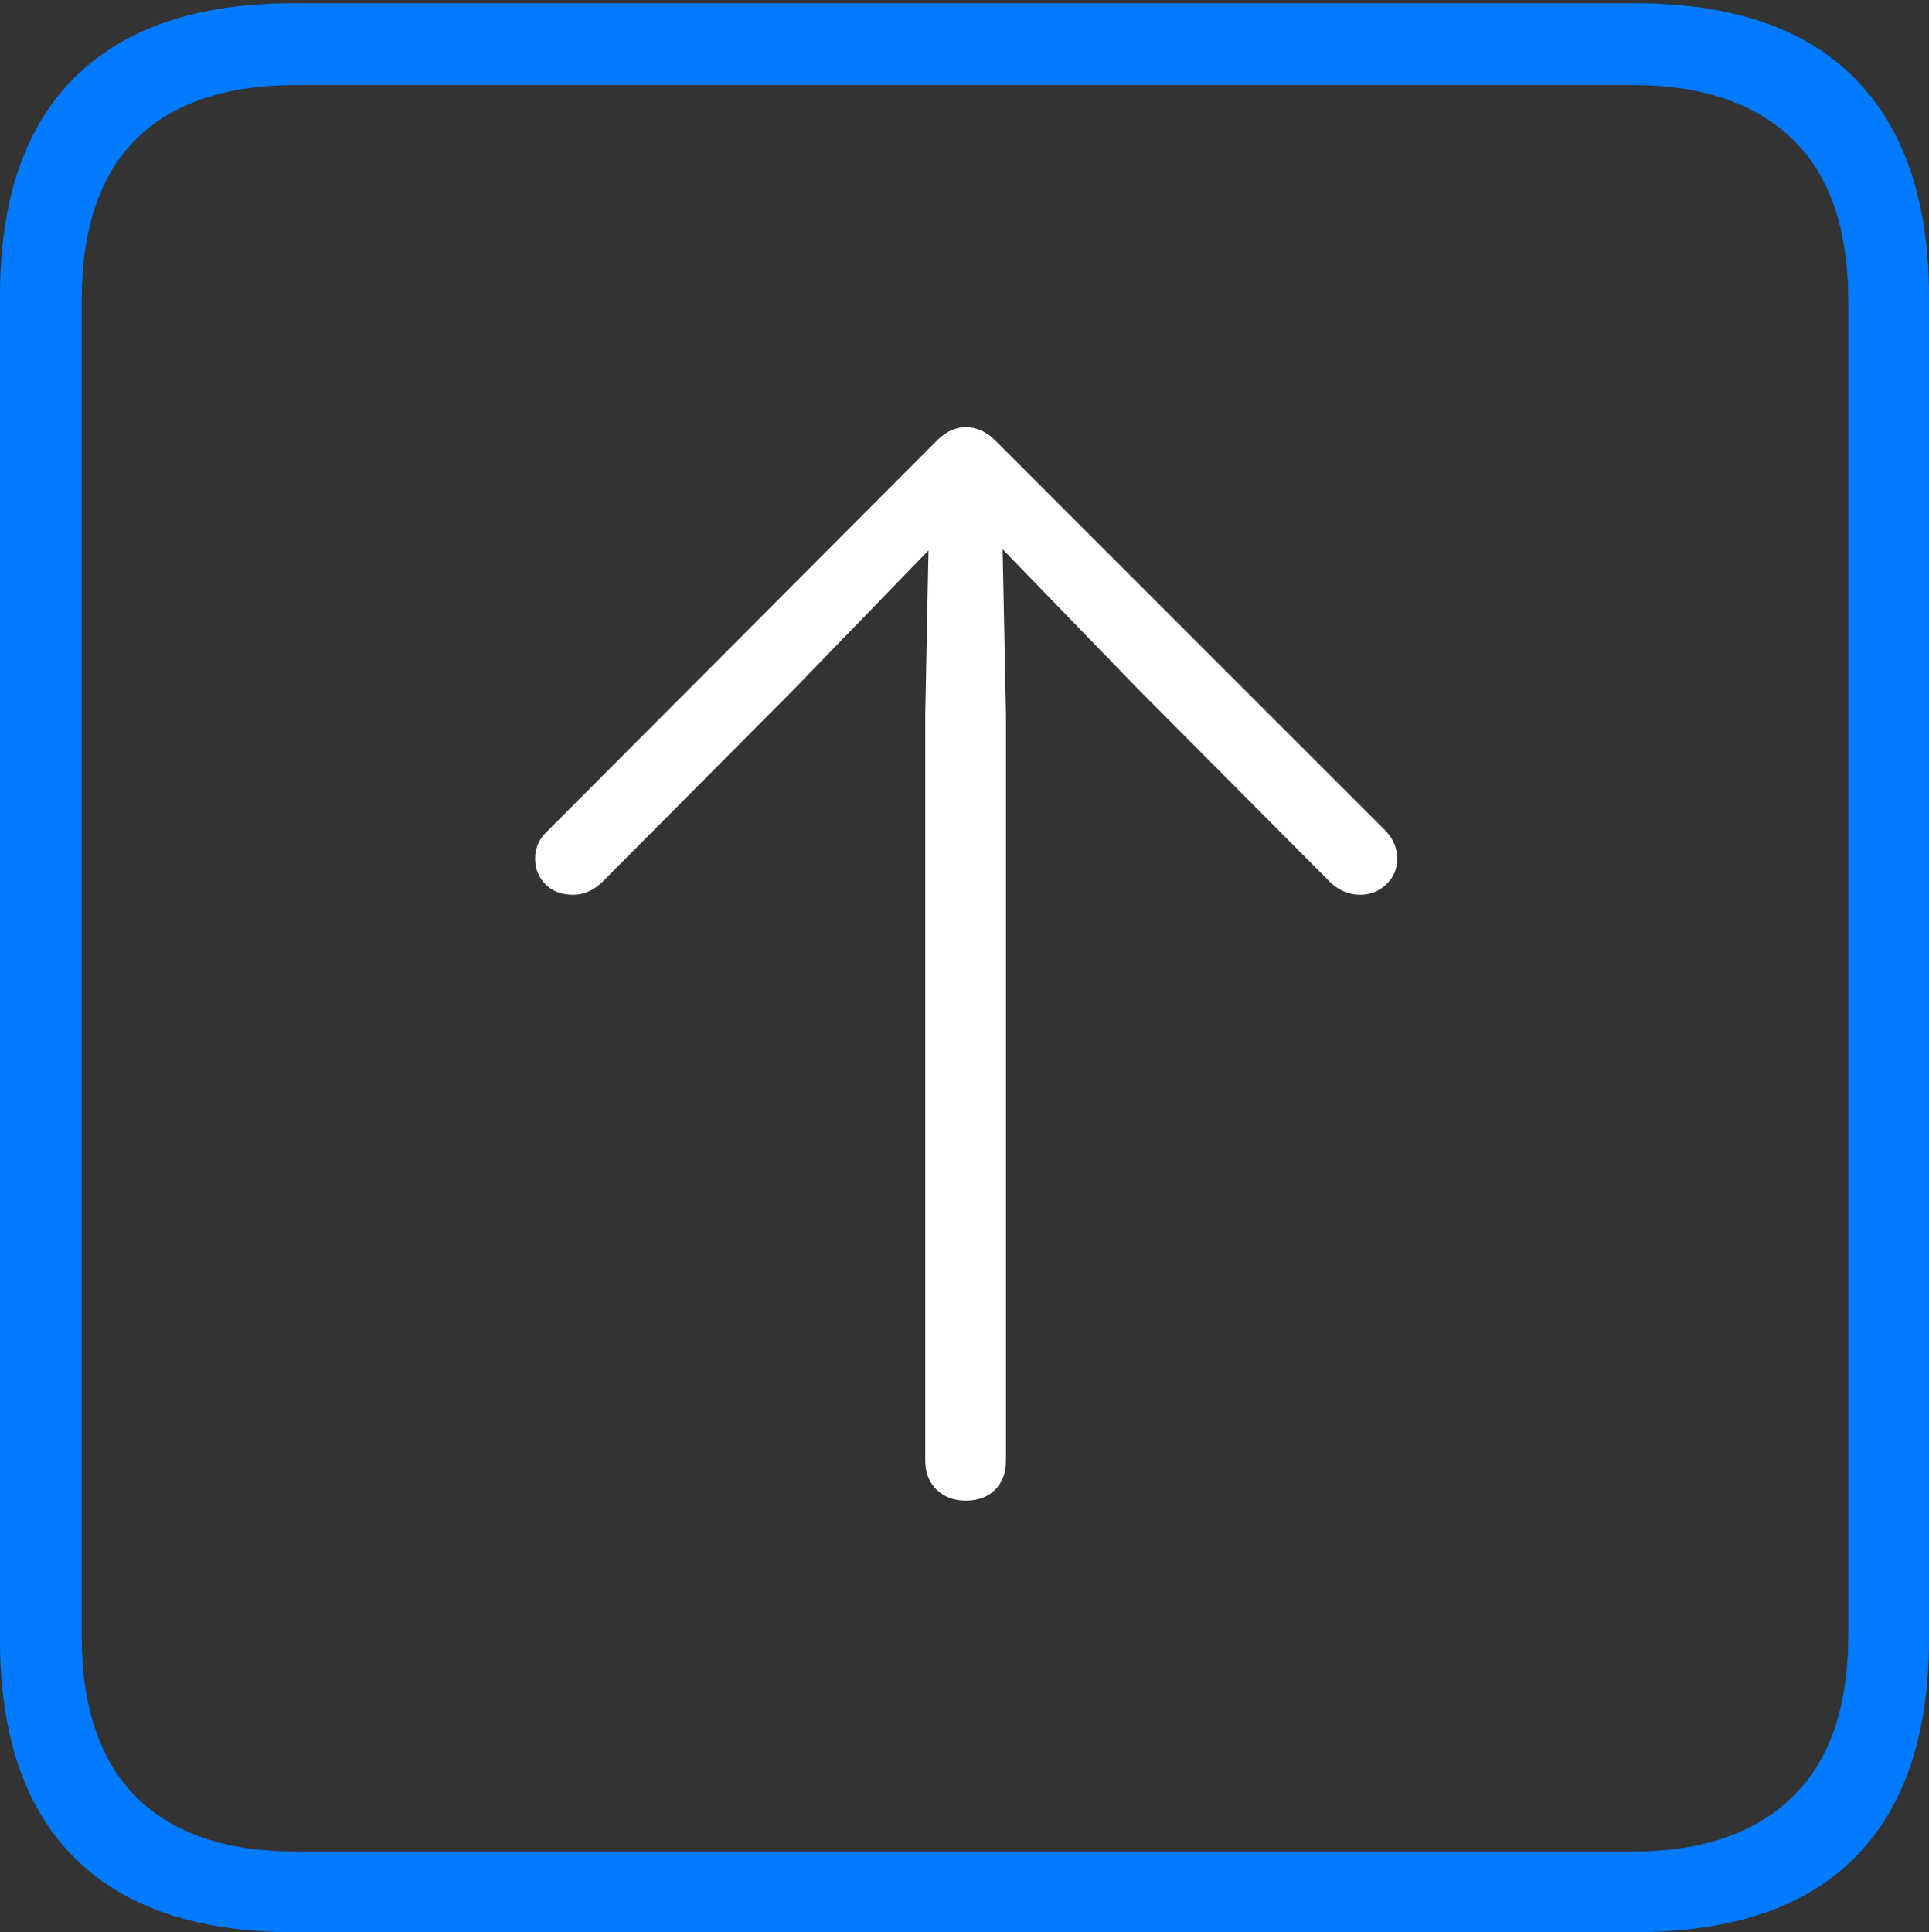 <?xml version="1.0" encoding="UTF-8"?>
<!--Generator: Apple Native CoreSVG 175-->
<!DOCTYPE svg
PUBLIC "-//W3C//DTD SVG 1.1//EN"
       "http://www.w3.org/Graphics/SVG/1.1/DTD/svg11.dtd">
<svg version="1.1" xmlns="http://www.w3.org/2000/svg" xmlns:xlink="http://www.w3.org/1999/xlink" width="17.285" height="17.314">
 <rect width="100%" height="100%" fill="#333333" stroke="none"/>
 <g>
  <rect height="17.314" opacity="0" width="17.285" x="0" y="0"/>
  <path d="M2.627 17.314L14.648 17.314Q15.957 17.314 16.621 16.645Q17.285 15.977 17.285 14.688L17.285 2.656Q17.285 1.377 16.621 0.703Q15.957 0.029 14.648 0.029L2.627 0.029Q1.338 0.029 0.669 0.693Q0 1.357 0 2.656L0 14.688Q0 15.986 0.669 16.65Q1.338 17.314 2.627 17.314ZM2.656 16.592Q1.709 16.592 1.221 16.104Q0.732 15.615 0.732 14.658L0.732 2.695Q0.732 1.729 1.221 1.245Q1.709 0.762 2.656 0.762L14.629 0.762Q15.557 0.762 16.06 1.245Q16.562 1.729 16.562 2.695L16.562 14.658Q16.562 15.615 16.06 16.104Q15.557 16.592 14.629 16.592Z" fill="#007aff"/>
  <path d="M8.652 13.447Q8.818 13.447 8.916 13.35Q9.014 13.252 9.014 13.086L9.014 6.396L8.984 4.922L10.195 6.172L11.924 7.91Q12.041 8.018 12.188 8.018Q12.324 8.018 12.422 7.925Q12.52 7.832 12.52 7.695Q12.52 7.559 12.422 7.451L8.916 3.945Q8.799 3.828 8.652 3.828Q8.516 3.828 8.398 3.945L4.902 7.451Q4.795 7.549 4.795 7.695Q4.795 7.832 4.888 7.925Q4.98 8.018 5.137 8.018Q5.273 8.018 5.391 7.91L7.119 6.172L8.32 4.932L8.291 6.396L8.291 13.086Q8.291 13.252 8.394 13.35Q8.496 13.447 8.652 13.447Z" fill="#ffffff"/>
 </g>
</svg>
